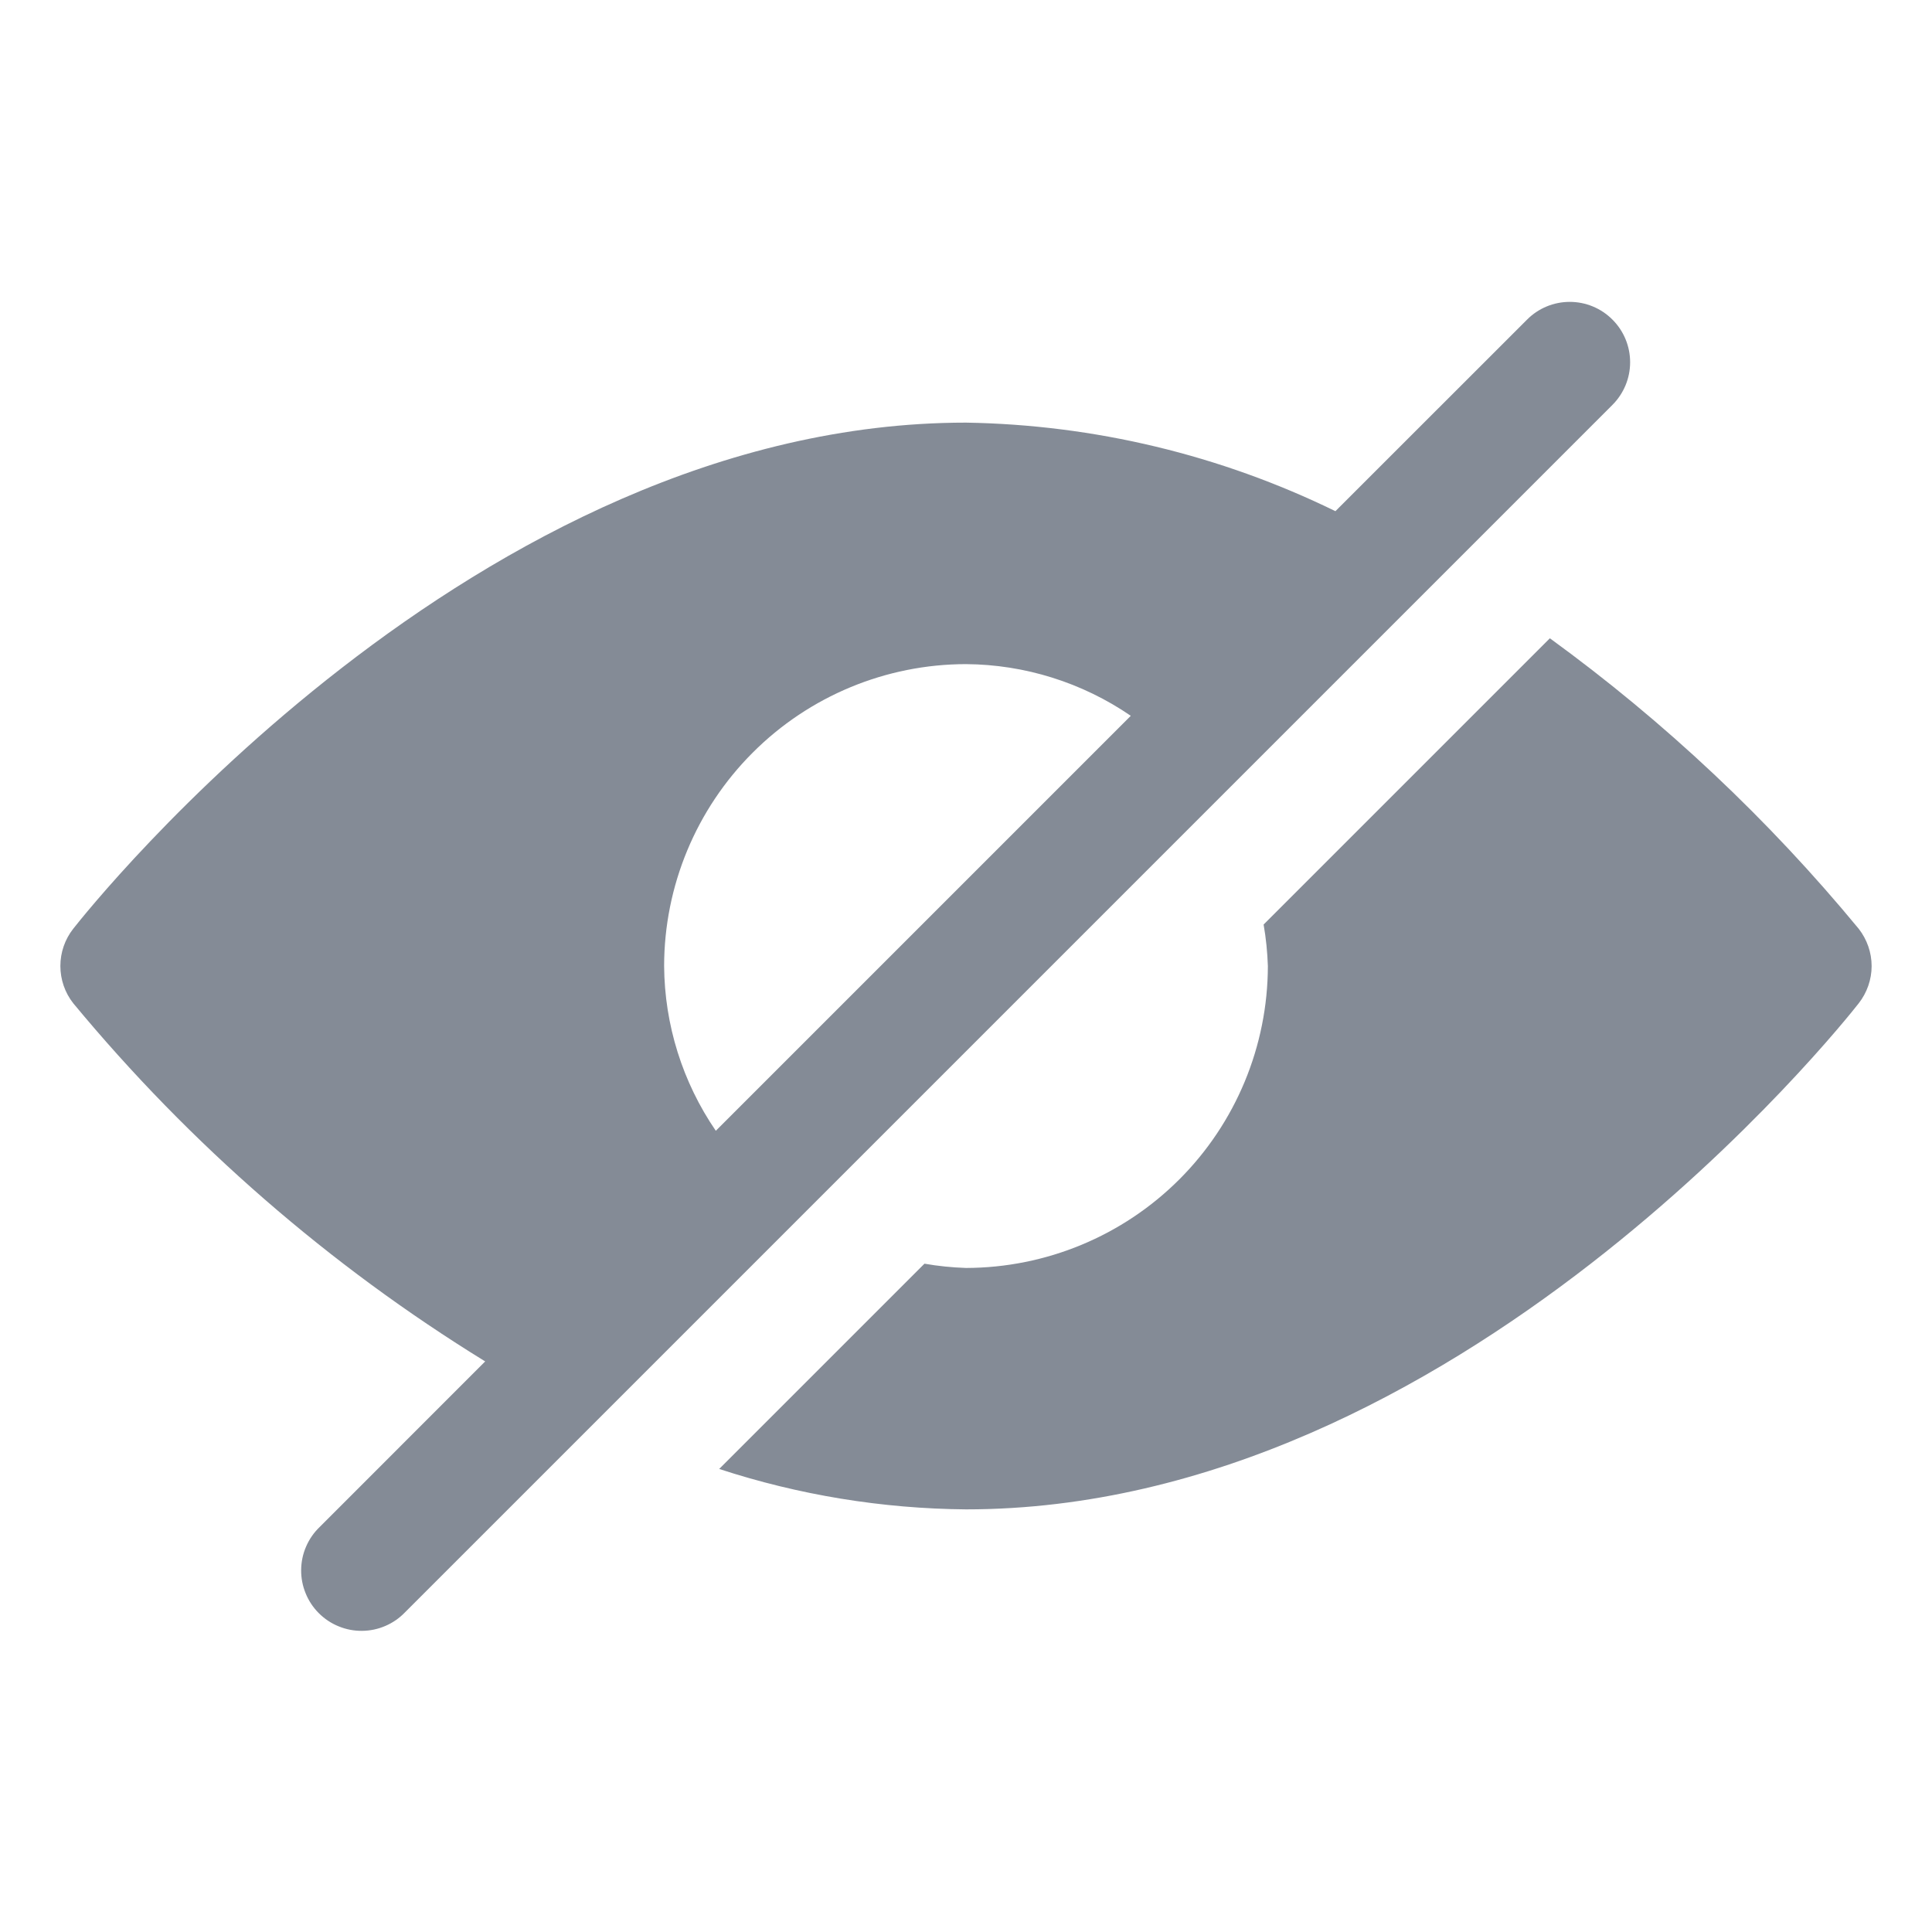 <svg width="24" height="24" viewBox="0 0 24 24" fill="none" xmlns="http://www.w3.org/2000/svg">
<path d="M20.03 3.97C19.89 3.829 19.699 3.75 19.5 3.75C19.301 3.75 19.11 3.829 18.97 3.97L16.589 6.35C15.159 5.651 13.592 5.276 12 5.25C5.906 5.25 1.111 11.281 0.91 11.537C0.806 11.669 0.75 11.832 0.75 12C0.75 12.168 0.806 12.331 0.91 12.463C2.361 14.216 4.089 15.719 6.027 16.912L3.97 18.97C3.898 19.039 3.841 19.122 3.802 19.213C3.762 19.305 3.742 19.403 3.741 19.503C3.74 19.602 3.759 19.701 3.797 19.793C3.834 19.885 3.89 19.969 3.96 20.039C4.031 20.11 4.115 20.166 4.207 20.203C4.299 20.241 4.398 20.26 4.497 20.259C4.597 20.258 4.695 20.238 4.787 20.198C4.878 20.159 4.961 20.102 5.03 20.03L20.03 5.03C20.171 4.889 20.25 4.699 20.25 4.5C20.25 4.301 20.171 4.11 20.03 3.97ZM8.25 12C8.251 11.006 8.647 10.053 9.35 9.35C10.053 8.646 11.006 8.251 12 8.25C12.731 8.255 13.444 8.479 14.047 8.892L8.892 14.047C8.479 13.444 8.255 12.731 8.25 12Z" fill="#848B96"/>
<path d="M23.09 11.538C21.968 10.178 20.679 8.966 19.253 7.929L15.697 11.485C15.727 11.655 15.744 11.827 15.75 12.001C15.748 12.995 15.353 13.948 14.65 14.651C13.947 15.354 12.994 15.749 12 15.751C11.827 15.745 11.654 15.728 11.484 15.698L8.934 18.248C9.924 18.572 10.958 18.741 12 18.75C18.094 18.75 22.889 12.72 23.09 12.463C23.193 12.331 23.25 12.168 23.25 12.001C23.25 11.833 23.193 11.67 23.09 11.538Z" fill="#848B96"/>
</svg>
